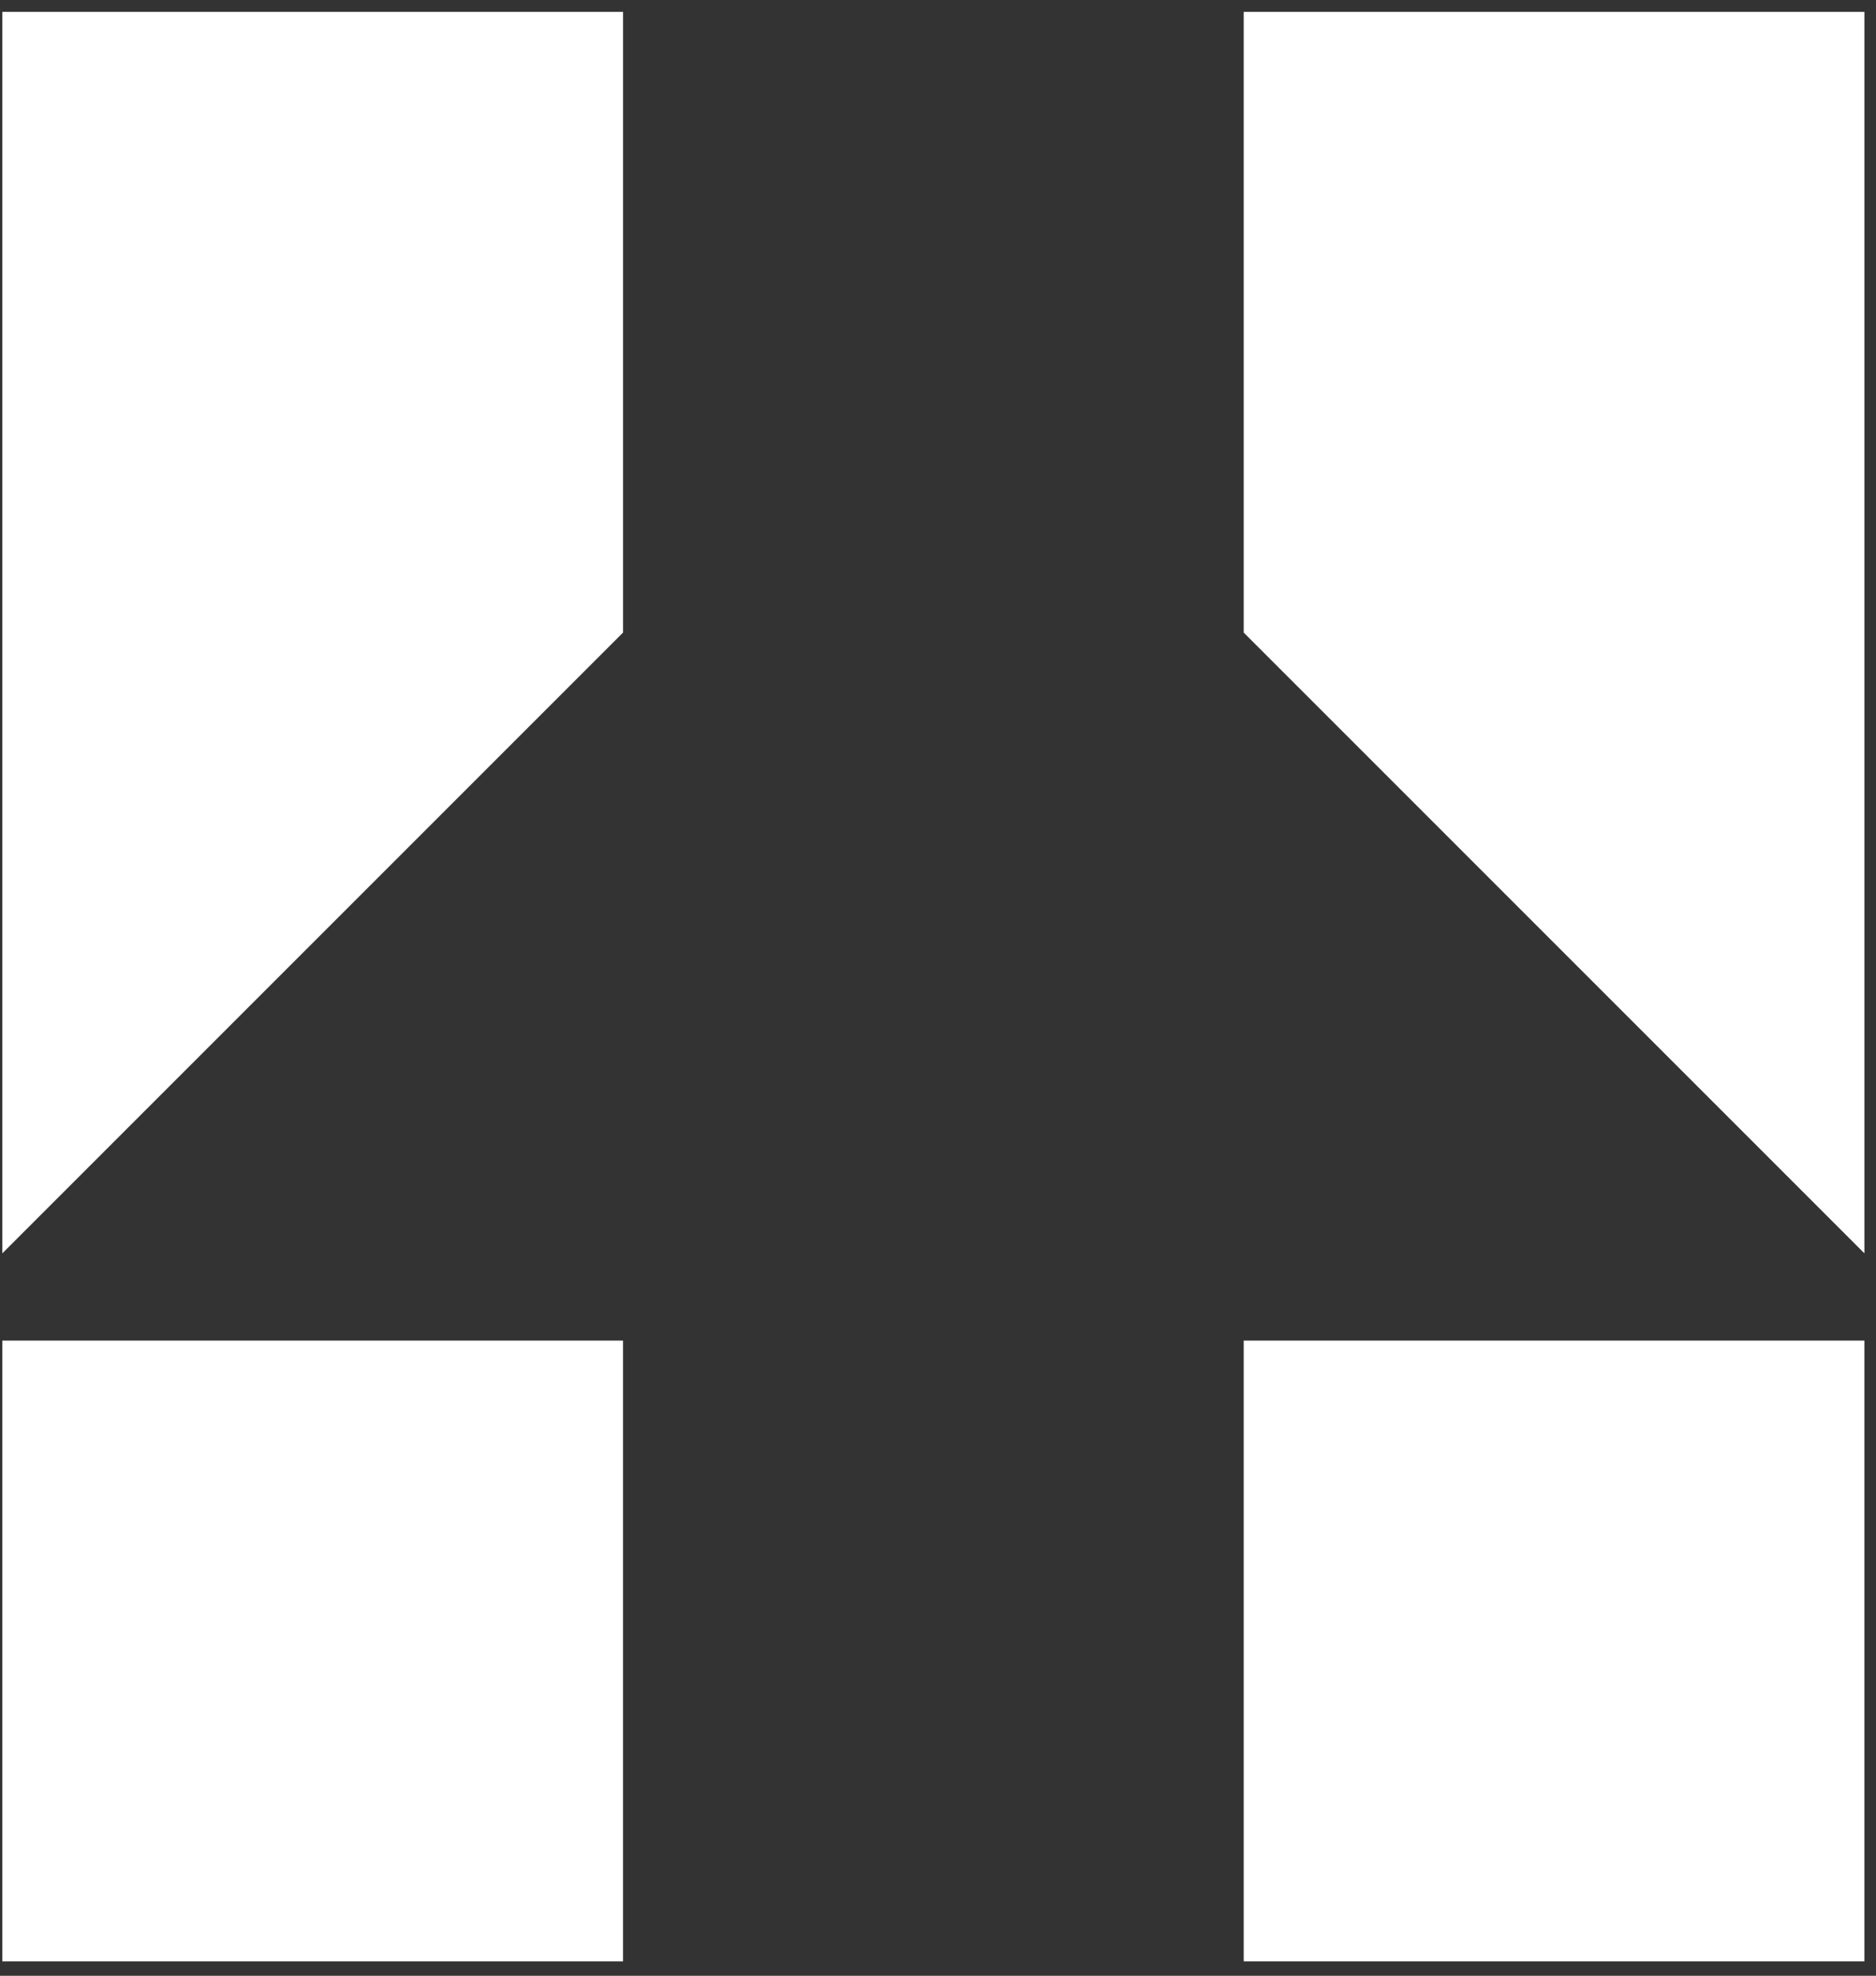 <?xml version="1.0" encoding="UTF-8"?>
<svg width="113px" height="119px" viewBox="0 0 113 119" version="1.1" xmlns="http://www.w3.org/2000/svg" xmlns:xlink="http://www.w3.org/1999/xlink">
    <rect x="0" y="0" width="113" height="119" fill="#333333" stroke="none"/>
    <!-- Generator: Sketch 47.1 (45422) - http://www.bohemiancoding.com/sketch -->
    <title>Logo</title>
    <desc>Created with Sketch.</desc>
    <defs></defs>
    <g id="Home-Responsive--v1" stroke="none" stroke-width="1" fill="none" fill-rule="evenodd">
        <g id="960-Home" transform="translate(-629, -3519)" fill="#FFFFFF">
            <g id="Logo" transform="translate(629, 3519)">
                <g id="H">
                    <polygon id="Fill-9" points="0.141 0.713 0.141 38.1 0.141 75.487 37.528 38.1 37.528 0.713"></polygon>
                    <polygon id="Fill-11" points="74.914 0.713 74.914 38.1 112.302 75.487 112.302 38.1 112.302 0.713"></polygon>
                    <polygon id="Fill-12" points="0.141 118.129 37.527 118.129 37.527 80.742 0.141 80.742"></polygon>
                    <polygon id="Fill-13" points="74.914 118.129 112.301 118.129 112.301 80.742 74.914 80.742"></polygon>
                </g>
            </g>
        </g>
    </g>
</svg>
